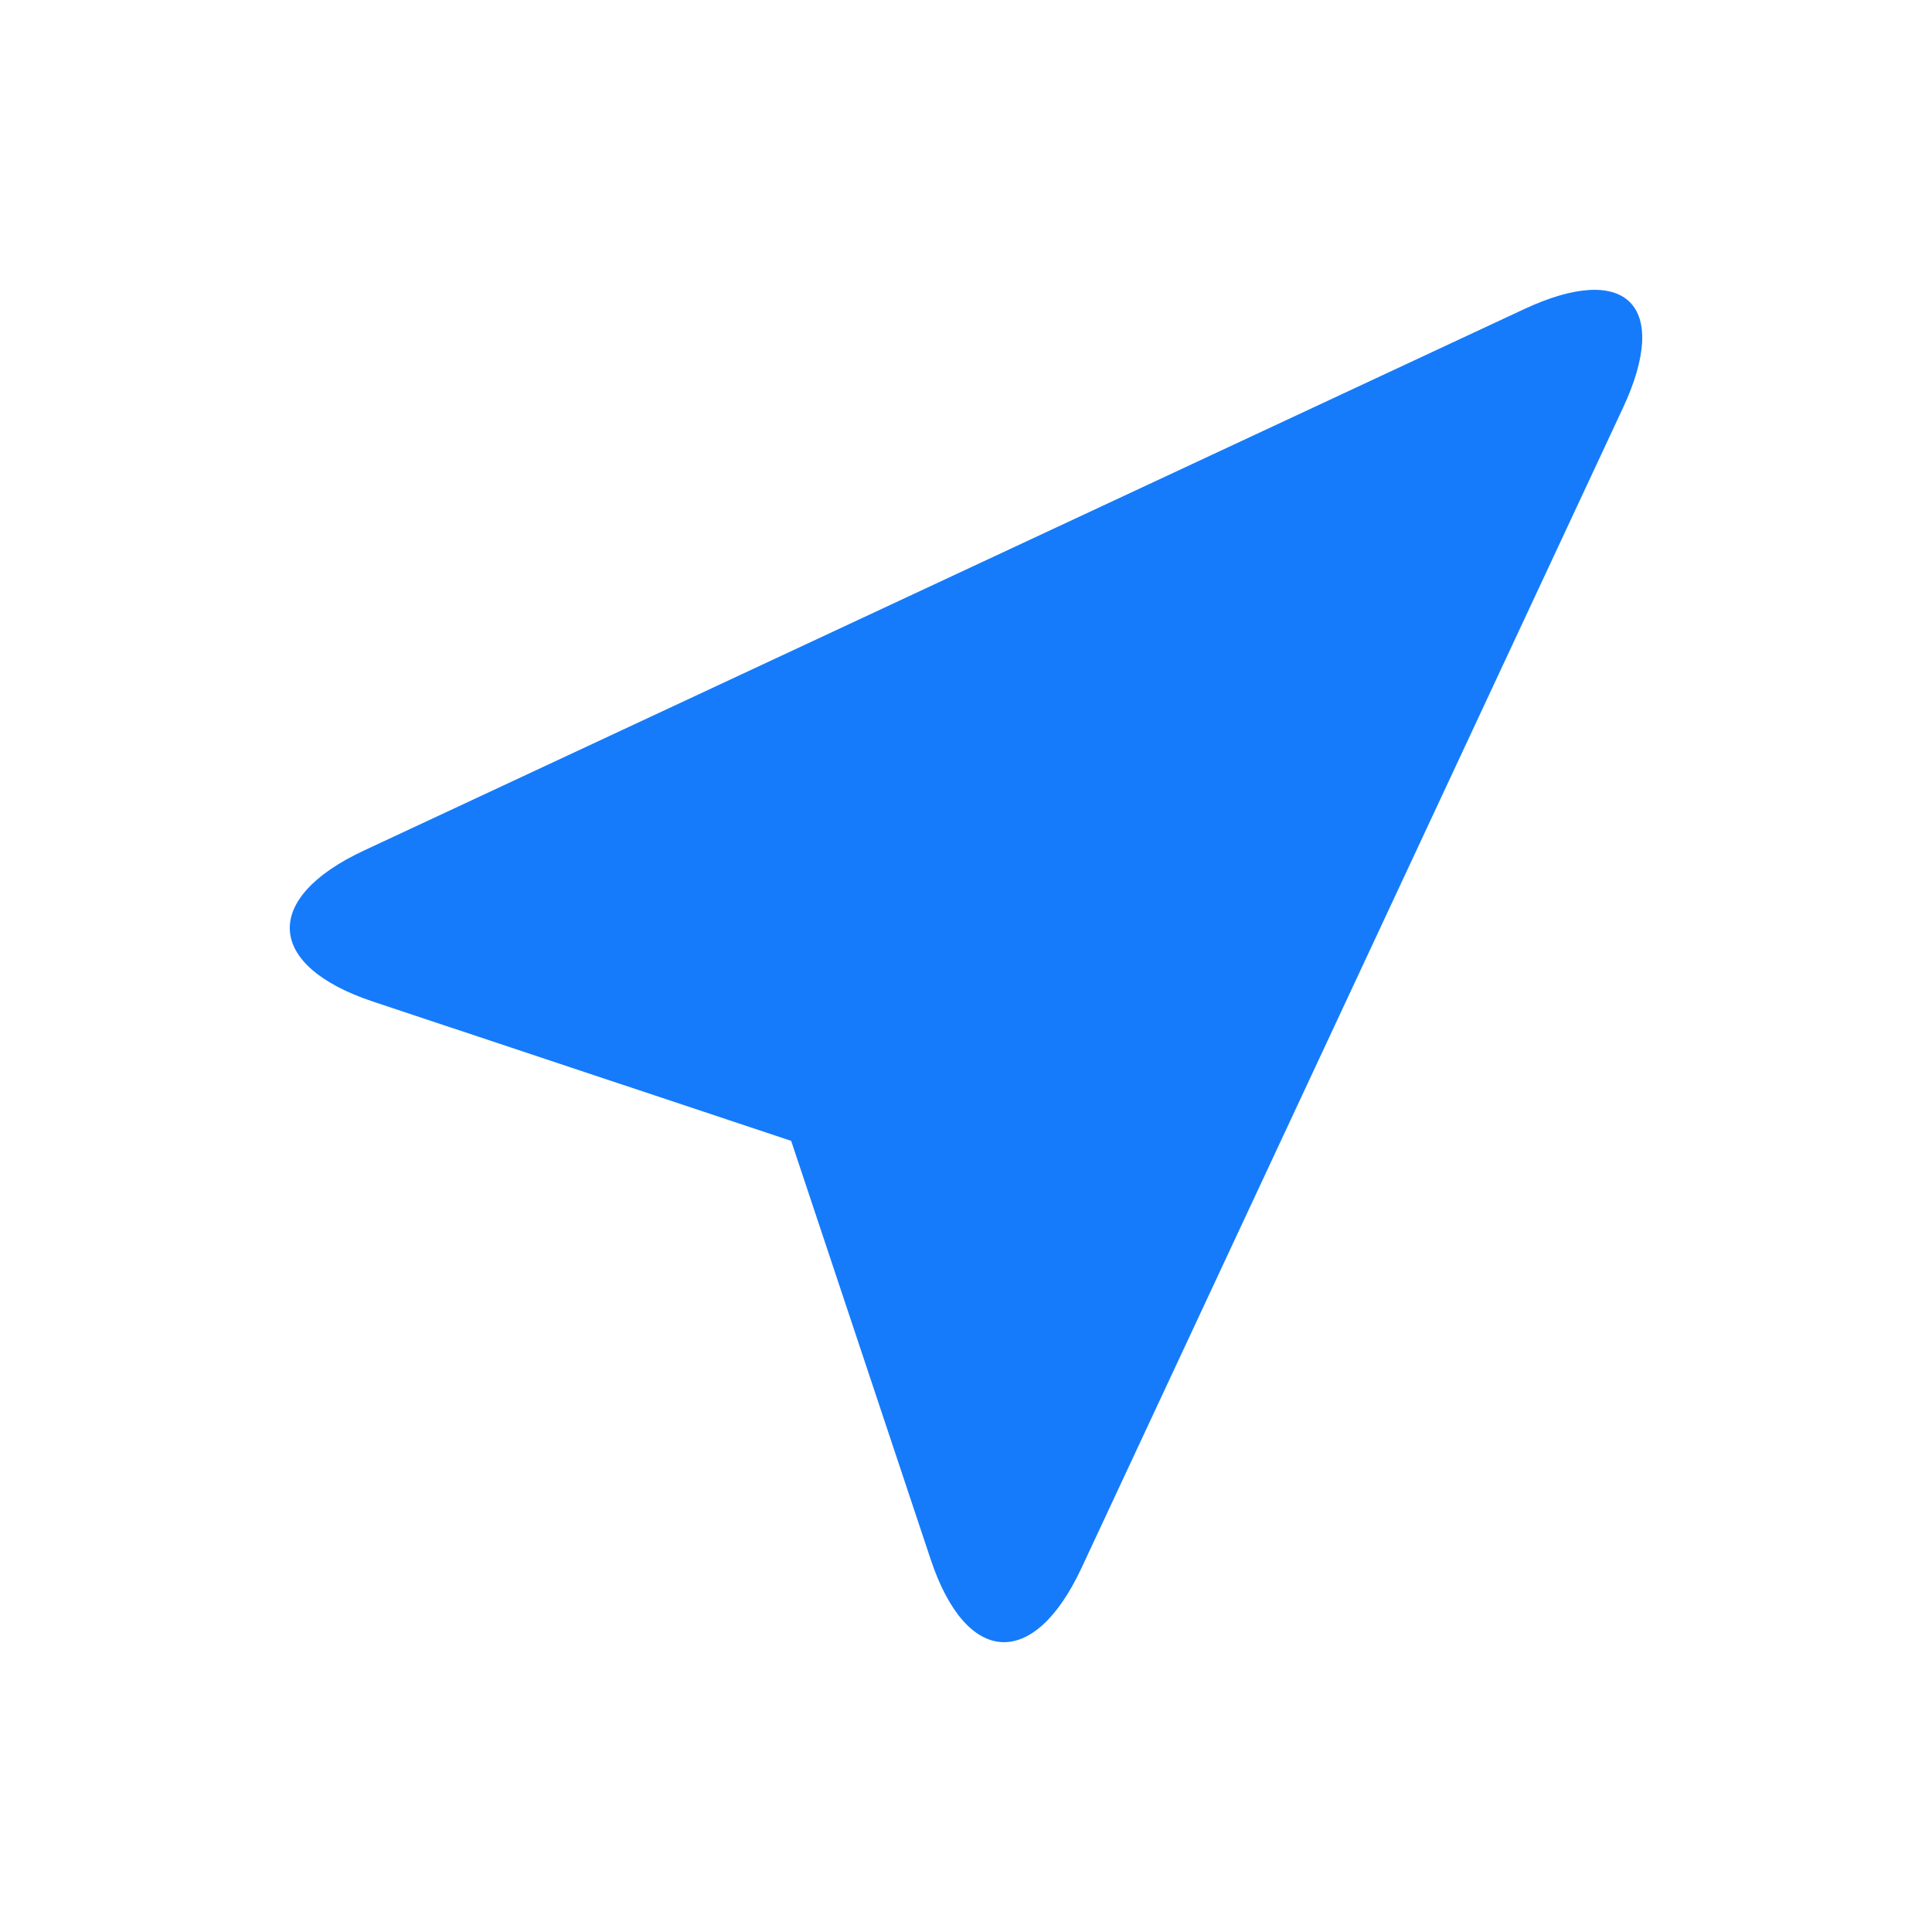 <svg viewBox="0 0 20 20" fill="none" xmlns="http://www.w3.org/2000/svg">
<path d="M9.634 16.142C10.003 17.25 10.702 17.289 11.195 16.233L16.802 4.22C17.295 3.162 16.837 2.706 15.78 3.199L3.767 8.805C2.71 9.298 2.75 9.997 3.857 10.367L8.19 11.81L9.634 16.142Z" fill="#157BFB"/>
</svg>

